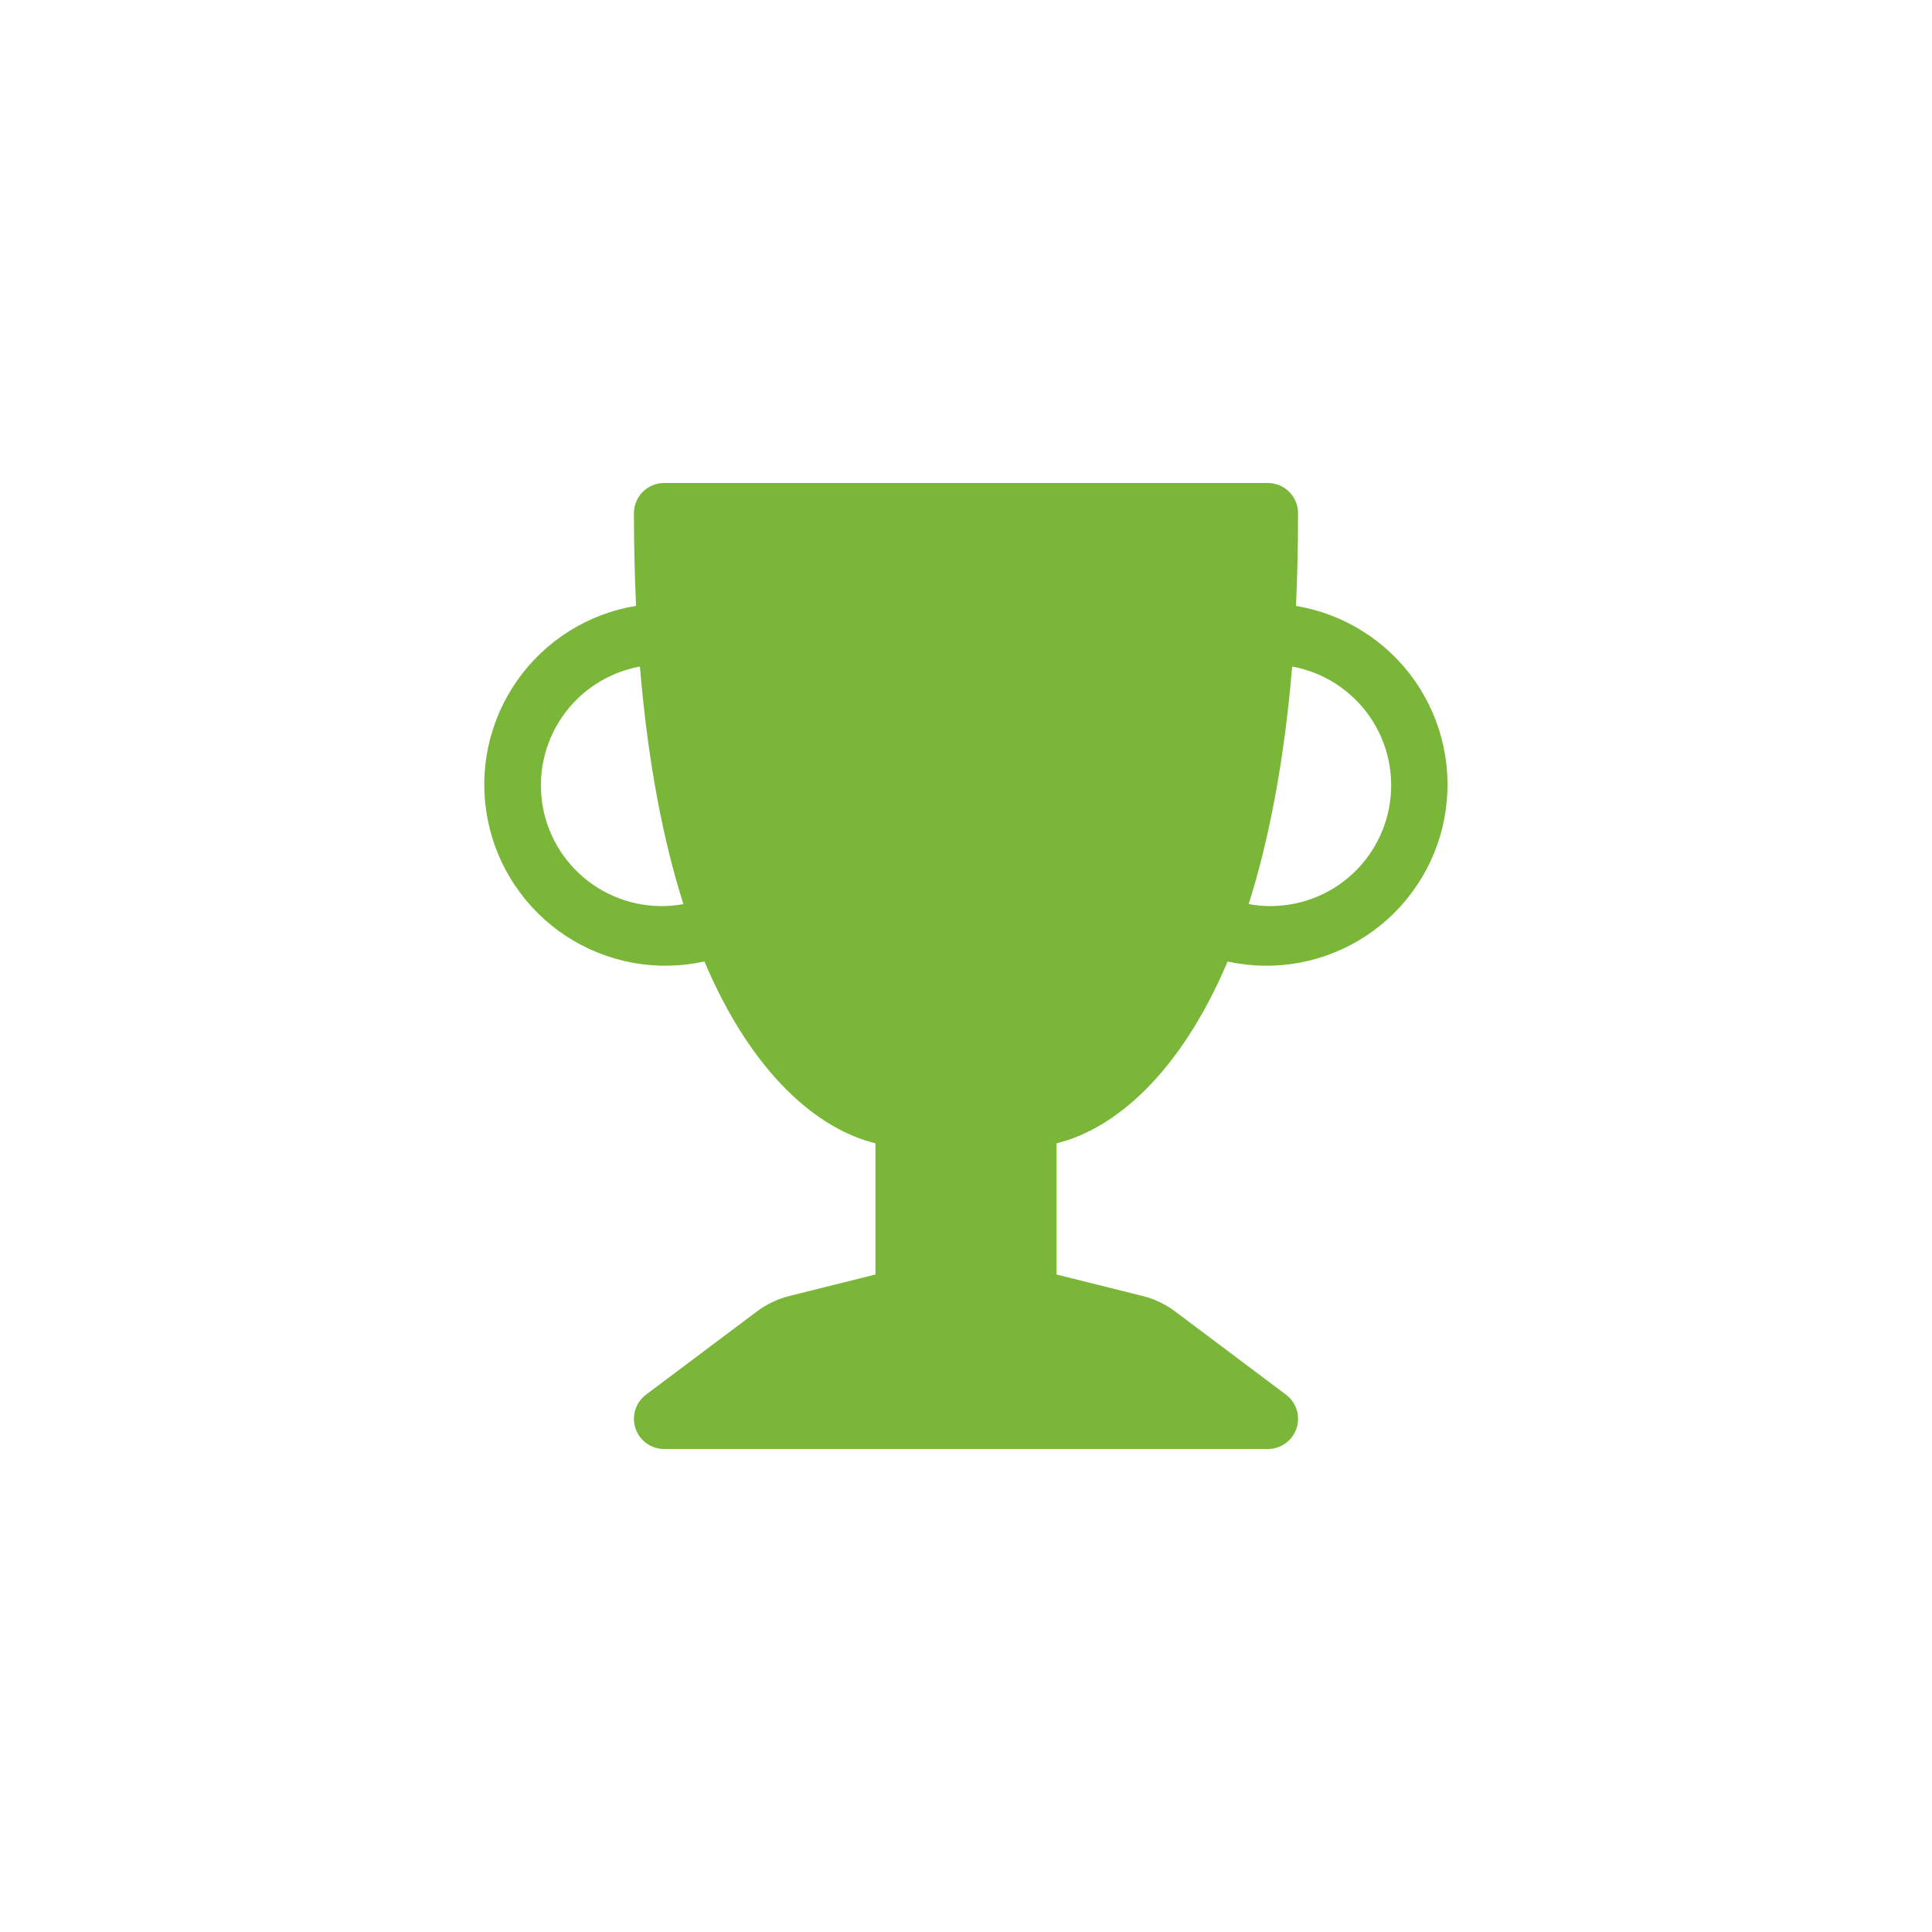 <svg width="40" height="40" viewBox="0 0 40 40" fill="none" xmlns="http://www.w3.org/2000/svg">
<path d="M13.125 10.625C13.125 10.459 13.191 10.3 13.308 10.183C13.425 10.066 13.584 10 13.75 10H26.25C26.416 10 26.575 10.066 26.692 10.183C26.809 10.3 26.875 10.459 26.875 10.625C26.875 11.297 26.86 11.938 26.832 12.545C27.326 12.627 27.799 12.807 28.222 13.074C28.645 13.341 29.011 13.691 29.297 14.101C29.583 14.512 29.784 14.976 29.888 15.466C29.992 15.956 29.997 16.461 29.902 16.953C29.808 17.445 29.616 17.912 29.337 18.328C29.059 18.745 28.701 19.101 28.282 19.376C27.864 19.652 27.395 19.841 26.903 19.932C26.411 20.023 25.905 20.015 25.416 19.907C24.429 22.239 23.069 23.379 21.875 23.671V26.387L23.656 26.832C23.899 26.892 24.128 27.001 24.328 27.151L26.625 28.875C26.73 28.954 26.807 29.063 26.847 29.189C26.886 29.314 26.884 29.448 26.843 29.573C26.801 29.697 26.722 29.805 26.615 29.882C26.509 29.959 26.381 30 26.25 30H13.75C13.619 30 13.491 29.959 13.384 29.882C13.278 29.805 13.198 29.697 13.157 29.573C13.116 29.448 13.114 29.314 13.153 29.189C13.193 29.063 13.27 28.954 13.375 28.875L15.672 27.151C15.873 27.001 16.101 26.892 16.344 26.832L18.125 26.387V23.671C16.931 23.379 15.571 22.239 14.584 19.906C14.095 20.014 13.588 20.023 13.096 19.932C12.603 19.841 12.134 19.652 11.715 19.377C11.297 19.102 10.938 18.745 10.659 18.328C10.38 17.912 10.188 17.444 10.094 16.952C9.999 16.46 10.004 15.954 10.108 15.464C10.213 14.974 10.414 14.51 10.701 14.099C10.987 13.688 11.353 13.338 11.777 13.071C12.201 12.804 12.674 12.625 13.169 12.544C13.139 11.905 13.125 11.265 13.125 10.625V10.625ZM13.249 13.8C12.597 13.919 12.018 14.293 11.642 14.838C11.265 15.384 11.12 16.057 11.239 16.709C11.359 17.362 11.732 17.94 12.278 18.317C12.823 18.693 13.496 18.838 14.149 18.719C13.732 17.406 13.414 15.786 13.249 13.8V13.8ZM25.852 18.719C26.505 18.838 27.178 18.693 27.723 18.317C28.269 17.94 28.642 17.362 28.762 16.709C28.881 16.057 28.737 15.384 28.36 14.838C27.983 14.293 27.405 13.919 26.753 13.8C26.586 15.787 26.267 17.406 25.852 18.719Z" fill="#7AB738"/>
</svg>
